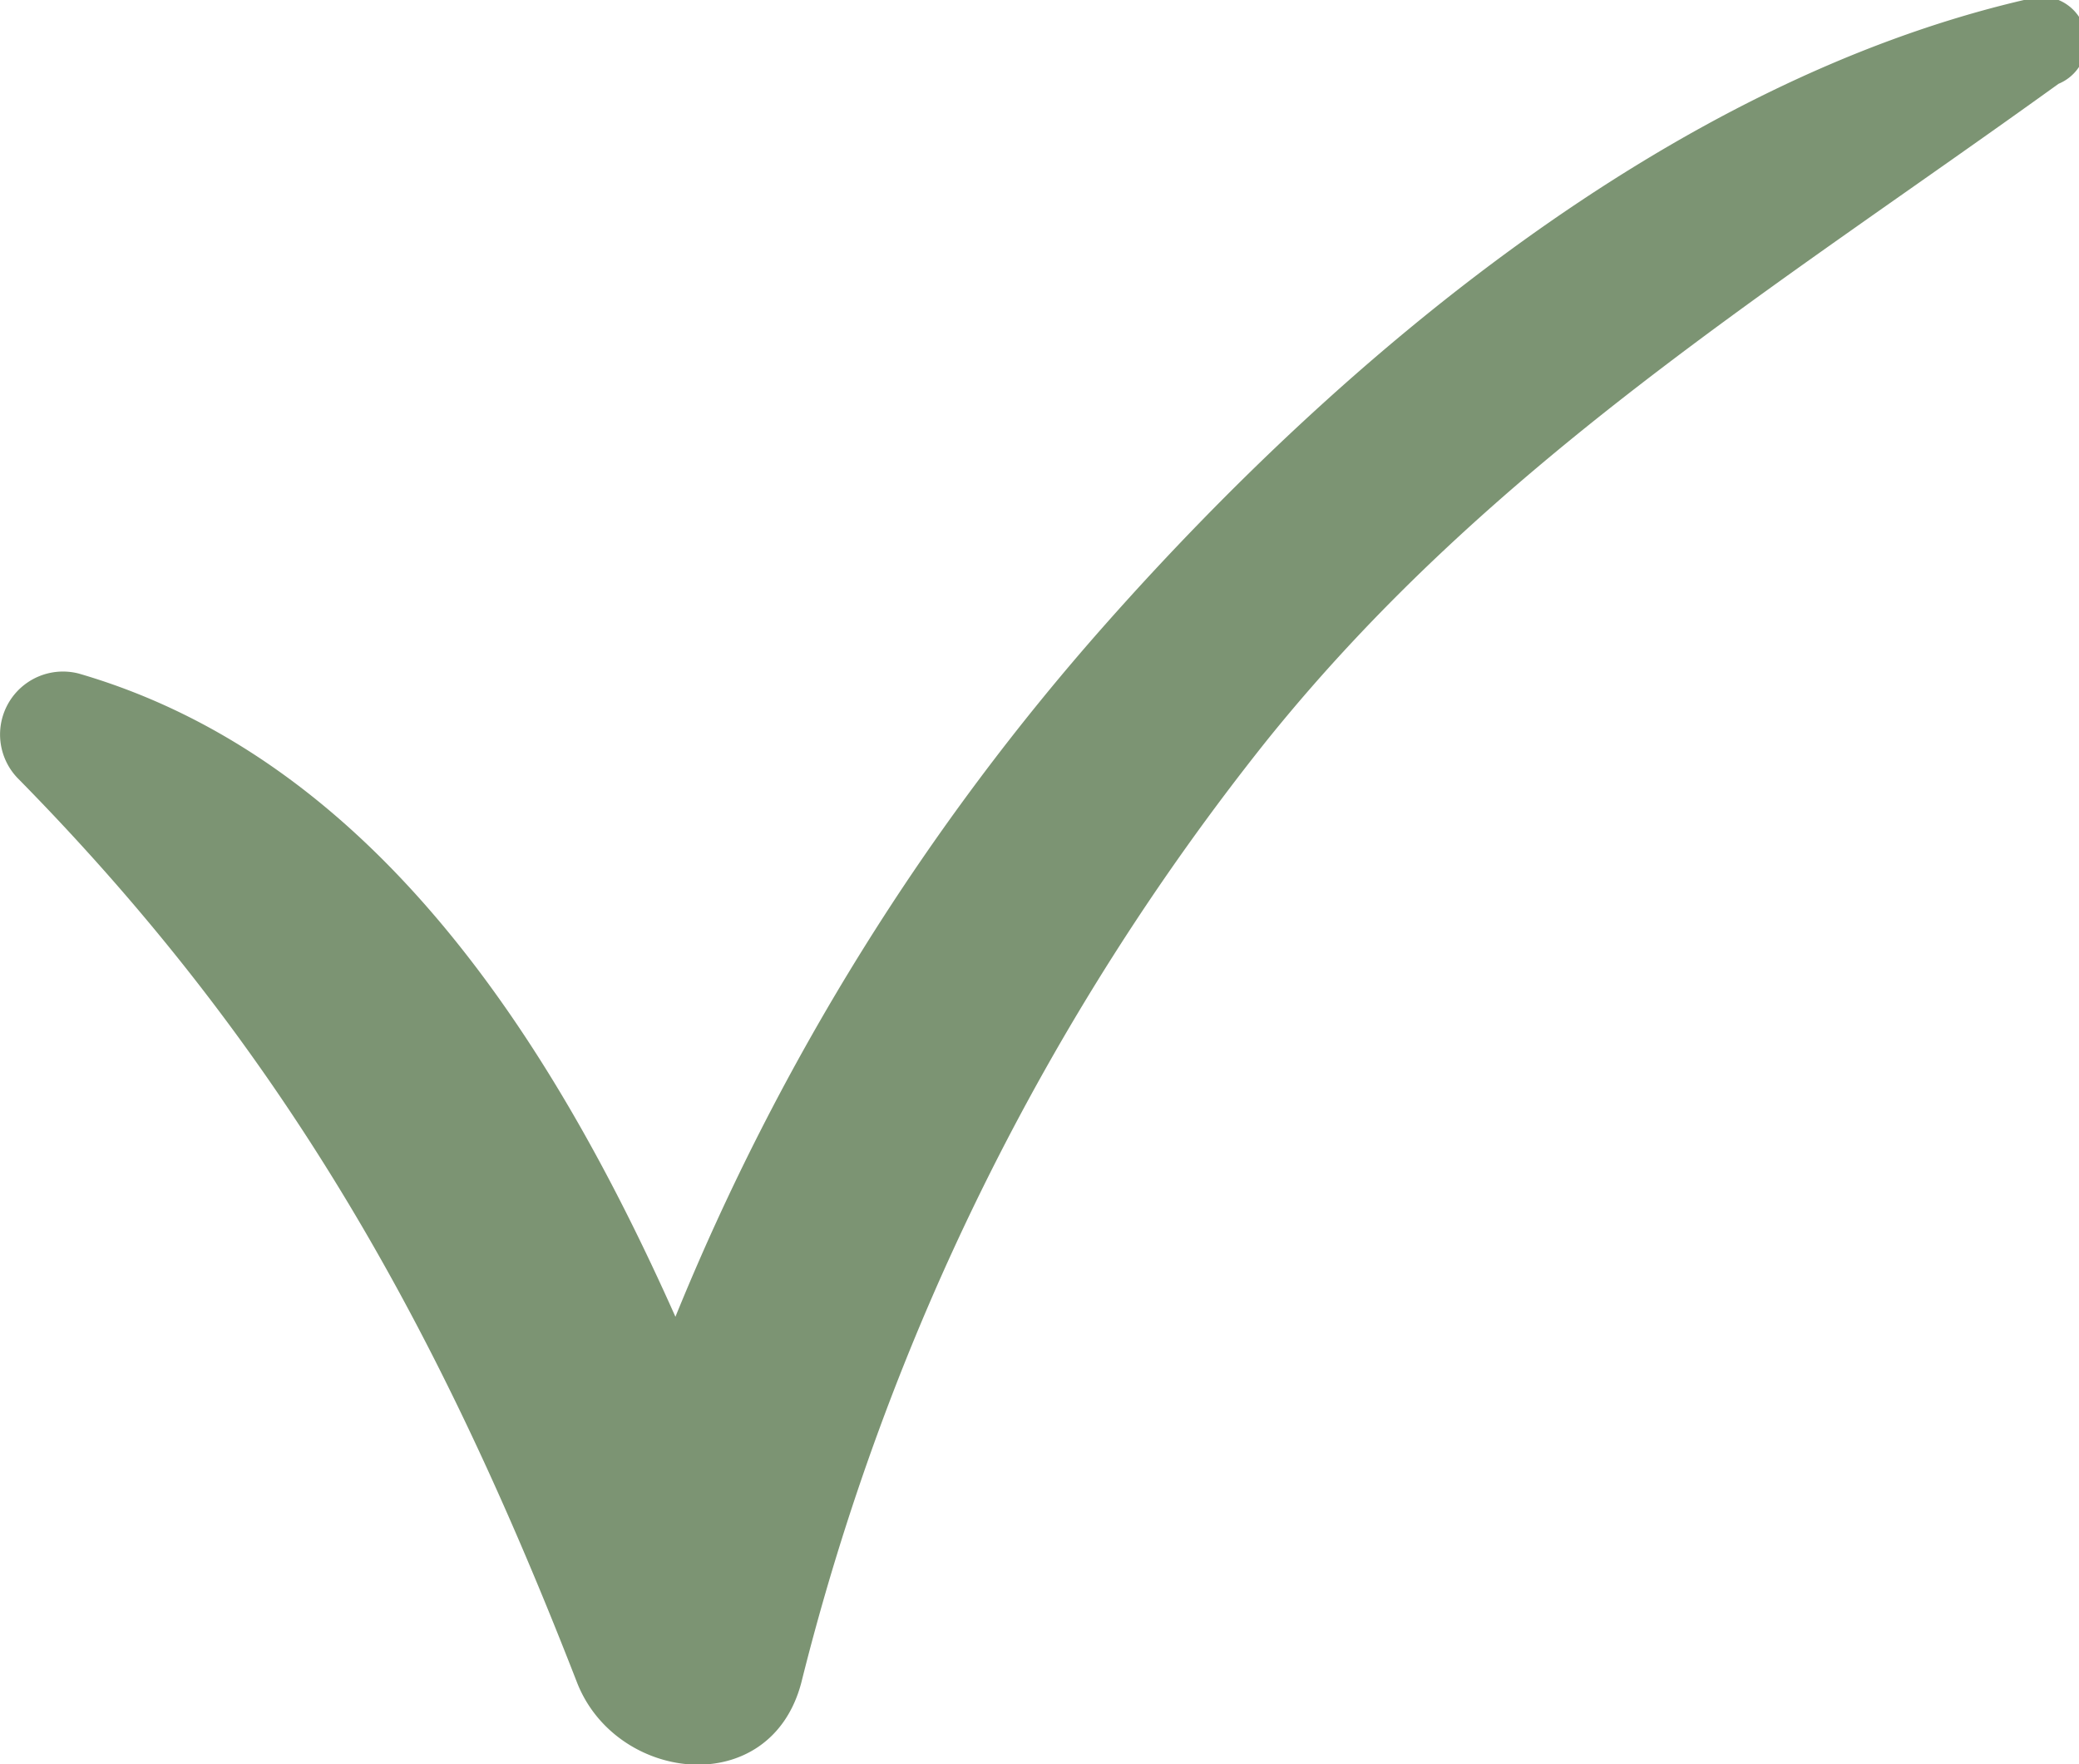 <svg xmlns="http://www.w3.org/2000/svg" viewBox="0 0 52.85 44.84"><defs><style>.cls-1{fill:#7c9473;}</style></defs><g id="Layer_2" data-name="Layer 2"><g id="Layer_1-2" data-name="Layer 1"><path class="cls-1" d="M51.45,0c-9,2.1-17.25,9-23.28,15.79a61.48,61.48,0,0,0-11,17.68C14,26.36,9.44,19.28,2,17.12A1.6,1.6,0,0,0,.44,19.77c6.8,6.9,10.73,14,14.23,23,1,2.55,4.91,3,5.7,0A62.78,62.78,0,0,1,32.22,18.8C37.91,11.74,45.09,7.35,52.33,2.13A1.15,1.15,0,0,0,51.45,0Z"/></g></g></svg>